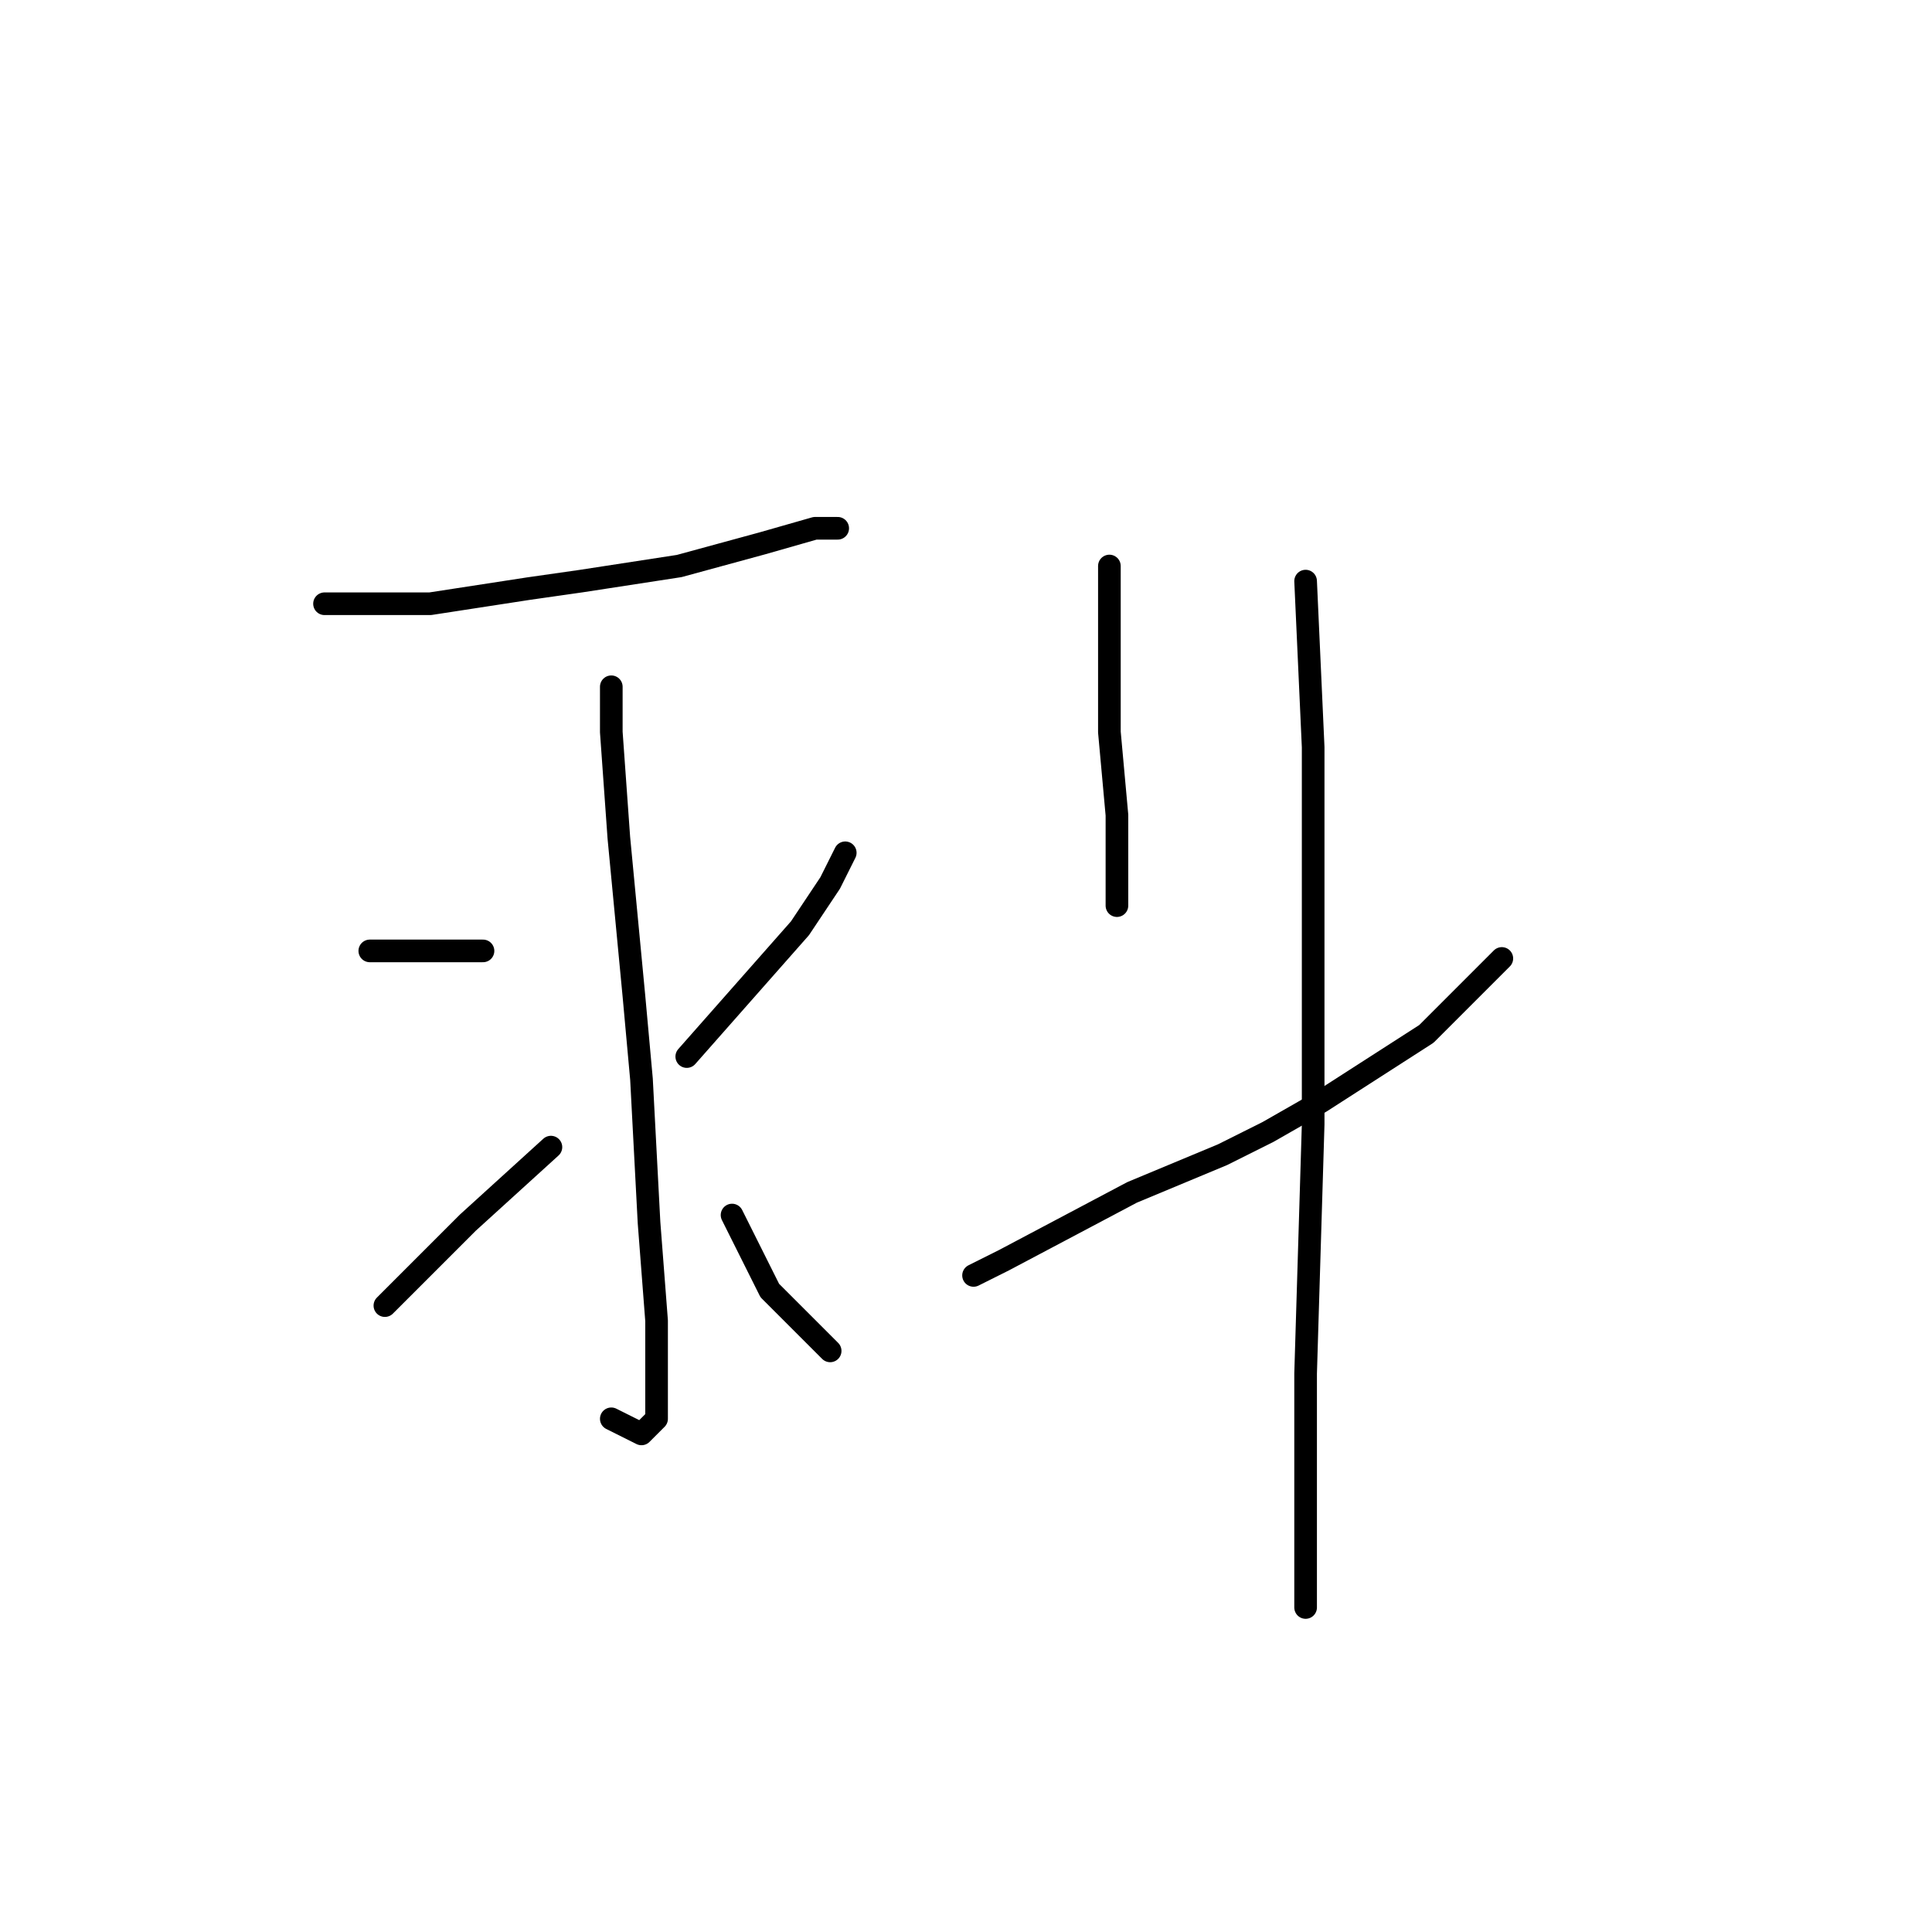 <?xml version="1.0" standalone="no"?>
    <svg width="256" height="256" xmlns="http://www.w3.org/2000/svg" version="1.1">
    <polyline stroke="black" stroke-width="3" stroke-linecap="round" fill="transparent" stroke-linejoin="round" points="43 80 47 80 57 80 70 78 77 77 90 75 101 72 108 70 111 70 111 70 " />
        <polyline stroke="black" stroke-width="3" stroke-linecap="round" fill="transparent" stroke-linejoin="round" points="81 91 81 97 82 111 84 132 85 143 86 162 87 175 87 184 87 188 86 189 85 190 81 188 81 188 " />
        <polyline stroke="black" stroke-width="3" stroke-linecap="round" fill="transparent" stroke-linejoin="round" points="49 126 57 126 64 126 64 126 " />
        <polyline stroke="black" stroke-width="3" stroke-linecap="round" fill="transparent" stroke-linejoin="round" points="51 173 58 166 62 162 73 152 73 152 " />
        <polyline stroke="black" stroke-width="3" stroke-linecap="round" fill="transparent" stroke-linejoin="round" points="112 113 110 117 106 123 91 140 91 140 " />
        <polyline stroke="black" stroke-width="3" stroke-linecap="round" fill="transparent" stroke-linejoin="round" points="110 179 102 171 97 161 97 161 " />
        <polyline stroke="black" stroke-width="3" stroke-linecap="round" fill="transparent" stroke-linejoin="round" points="147 75 147 84 147 89 147 97 148 108 148 120 148 120 " />
        <polyline stroke="black" stroke-width="3" stroke-linecap="round" fill="transparent" stroke-linejoin="round" points="129 169 133 167 150 158 162 153 168 150 175 146 189 137 199 127 199 127 " />
        <polyline stroke="black" stroke-width="3" stroke-linecap="round" fill="transparent" stroke-linejoin="round" points="173 77 174 99 174 114 174 149 173 182 173 213 173 213 " />
        </svg>
